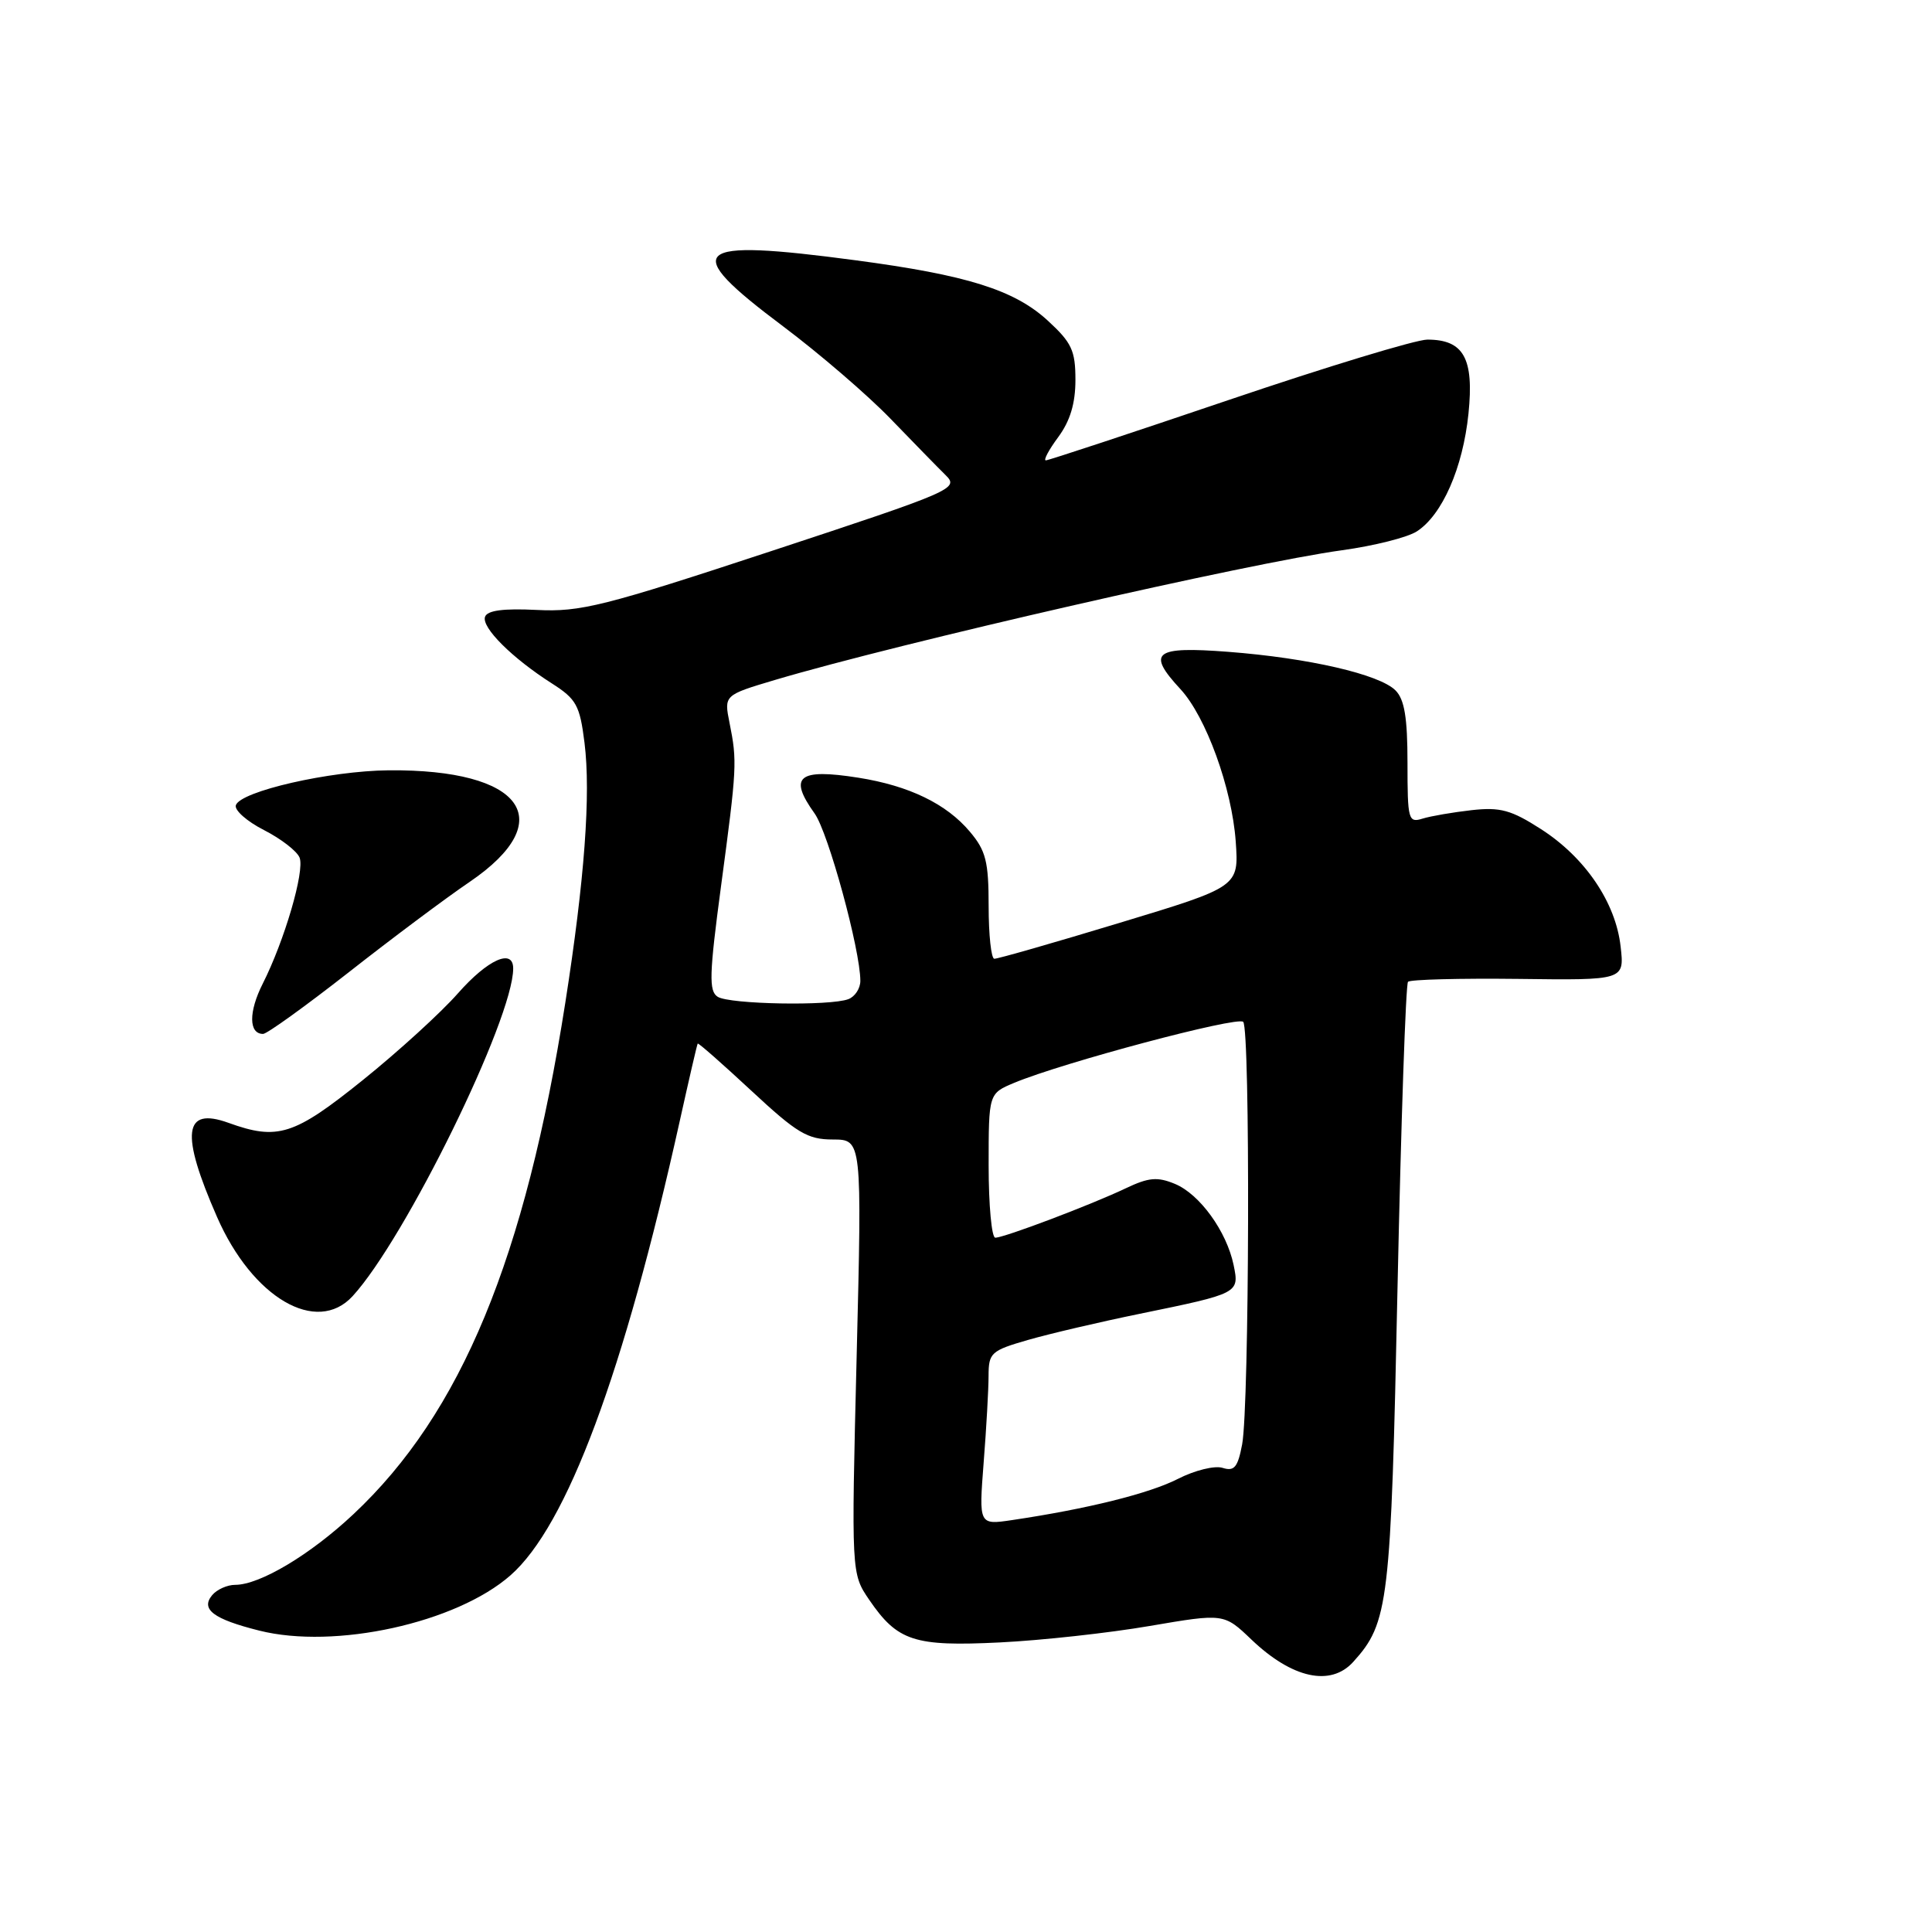 <?xml version="1.0" encoding="UTF-8" standalone="no"?>
<!DOCTYPE svg PUBLIC "-//W3C//DTD SVG 1.1//EN" "http://www.w3.org/Graphics/SVG/1.1/DTD/svg11.dtd" >
<svg xmlns="http://www.w3.org/2000/svg" xmlns:xlink="http://www.w3.org/1999/xlink" version="1.1" viewBox="0 0 256 256">
 <g >
 <path fill="currentColor"
d=" M 179.31 220.21 C 184.01 215.01 184.30 212.59 185.18 170.57 C 185.65 148.61 186.27 130.39 186.57 130.09 C 186.88 129.79 193.45 129.62 201.19 129.71 C 215.25 129.89 215.25 129.89 214.74 125.42 C 214.09 119.59 210.05 113.63 204.20 109.87 C 200.24 107.32 198.79 106.93 195.00 107.35 C 192.53 107.63 189.60 108.13 188.50 108.47 C 186.61 109.06 186.50 108.64 186.50 101.08 C 186.50 95.09 186.10 92.67 184.91 91.48 C 182.78 89.35 173.41 87.19 162.75 86.37 C 152.94 85.62 151.89 86.43 156.41 91.31 C 159.80 94.97 163.23 104.42 163.74 111.50 C 164.16 117.50 164.16 117.50 148.33 122.29 C 139.62 124.93 132.16 127.07 131.75 127.04 C 131.34 127.02 131.00 123.88 131.00 120.08 C 131.00 114.16 130.64 112.72 128.51 110.20 C 125.41 106.51 120.45 104.11 113.74 103.05 C 105.77 101.79 104.43 102.89 107.94 107.79 C 109.75 110.31 114.00 125.87 114.00 129.97 C 114.00 130.97 113.29 132.06 112.42 132.39 C 109.99 133.32 96.68 133.08 95.10 132.08 C 93.91 131.33 93.97 129.15 95.55 117.35 C 97.65 101.67 97.69 100.89 96.67 95.80 C 95.93 92.11 95.93 92.11 102.71 90.09 C 119.26 85.18 165.61 74.58 177.83 72.91 C 182.05 72.33 186.51 71.21 187.74 70.41 C 191.10 68.24 193.84 62.00 194.58 54.81 C 195.33 47.48 193.95 45.00 189.13 45.00 C 187.63 45.00 175.78 48.60 162.81 53.00 C 149.83 57.40 138.93 61.00 138.58 61.00 C 138.23 61.00 138.97 59.61 140.22 57.92 C 141.80 55.78 142.50 53.45 142.50 50.34 C 142.50 46.44 142.01 45.40 138.82 42.47 C 134.39 38.41 128.14 36.45 113.38 34.49 C 91.48 31.57 89.99 32.92 103.75 43.23 C 108.56 46.84 114.97 52.35 118.00 55.49 C 121.03 58.62 124.32 62.00 125.33 62.99 C 127.09 64.73 126.29 65.08 102.35 72.97 C 79.97 80.35 76.92 81.11 71.12 80.82 C 66.70 80.60 64.57 80.88 64.27 81.73 C 63.78 83.14 67.86 87.20 73.13 90.56 C 76.37 92.63 76.83 93.45 77.45 98.42 C 78.30 105.22 77.46 116.55 74.91 132.84 C 69.60 166.72 61.11 187.25 46.83 200.64 C 41.11 206.01 34.43 210.00 31.16 210.00 C 30.11 210.00 28.73 210.62 28.11 211.37 C 26.56 213.24 28.28 214.54 34.34 216.06 C 44.37 218.59 60.46 215.05 67.64 208.74 C 75.13 202.17 82.65 181.98 90.08 148.50 C 91.30 143.00 92.36 138.40 92.45 138.28 C 92.54 138.16 95.73 140.97 99.55 144.52 C 105.60 150.15 107.00 150.99 110.36 150.99 C 114.22 151.00 114.22 151.00 113.51 179.75 C 112.80 208.50 112.80 208.50 115.18 211.99 C 118.93 217.47 121.13 218.19 132.50 217.63 C 138.00 217.36 146.93 216.38 152.34 215.45 C 162.18 213.77 162.18 213.77 165.84 217.27 C 171.22 222.40 176.32 223.52 179.31 220.21 Z  M 46.72 171.75 C 53.72 164.12 68.00 135.00 68.00 128.33 C 68.00 125.62 64.64 127.13 60.68 131.62 C 58.45 134.16 52.77 139.34 48.07 143.12 C 38.96 150.45 36.80 151.14 30.27 148.78 C 24.31 146.63 23.89 150.15 28.76 161.26 C 33.45 171.97 41.95 176.94 46.72 171.75 Z  M 46.15 128.88 C 51.84 124.41 59.08 118.99 62.24 116.85 C 74.22 108.69 69.30 101.91 51.50 102.07 C 43.70 102.14 31.85 104.85 31.25 106.70 C 31.04 107.35 32.72 108.84 34.98 109.99 C 37.25 111.15 39.37 112.79 39.70 113.65 C 40.39 115.45 37.68 124.68 34.81 130.35 C 32.93 134.07 32.95 137.00 34.86 137.00 C 35.37 137.00 40.45 133.34 46.15 128.88 Z  M 130.34 193.79 C 130.70 189.23 130.99 184.05 130.99 182.28 C 131.00 179.25 131.32 178.96 136.25 177.54 C 139.14 176.71 145.78 175.16 151.00 174.09 C 164.20 171.38 164.23 171.37 163.46 167.62 C 162.53 163.16 158.97 158.23 155.68 156.87 C 153.36 155.91 152.21 156.01 149.18 157.45 C 144.61 159.63 133.07 164.00 131.88 164.00 C 131.40 164.00 131.00 159.70 131.00 154.45 C 131.00 144.90 131.00 144.90 134.39 143.48 C 140.82 140.80 163.97 134.63 164.73 135.40 C 165.68 136.35 165.55 186.25 164.59 191.39 C 164.01 194.44 163.55 194.99 162.00 194.50 C 160.96 194.17 158.31 194.82 156.08 195.96 C 152.28 197.90 144.07 199.94 134.10 201.42 C 129.70 202.07 129.70 202.07 130.34 193.79 Z "/>
</g>
</svg>